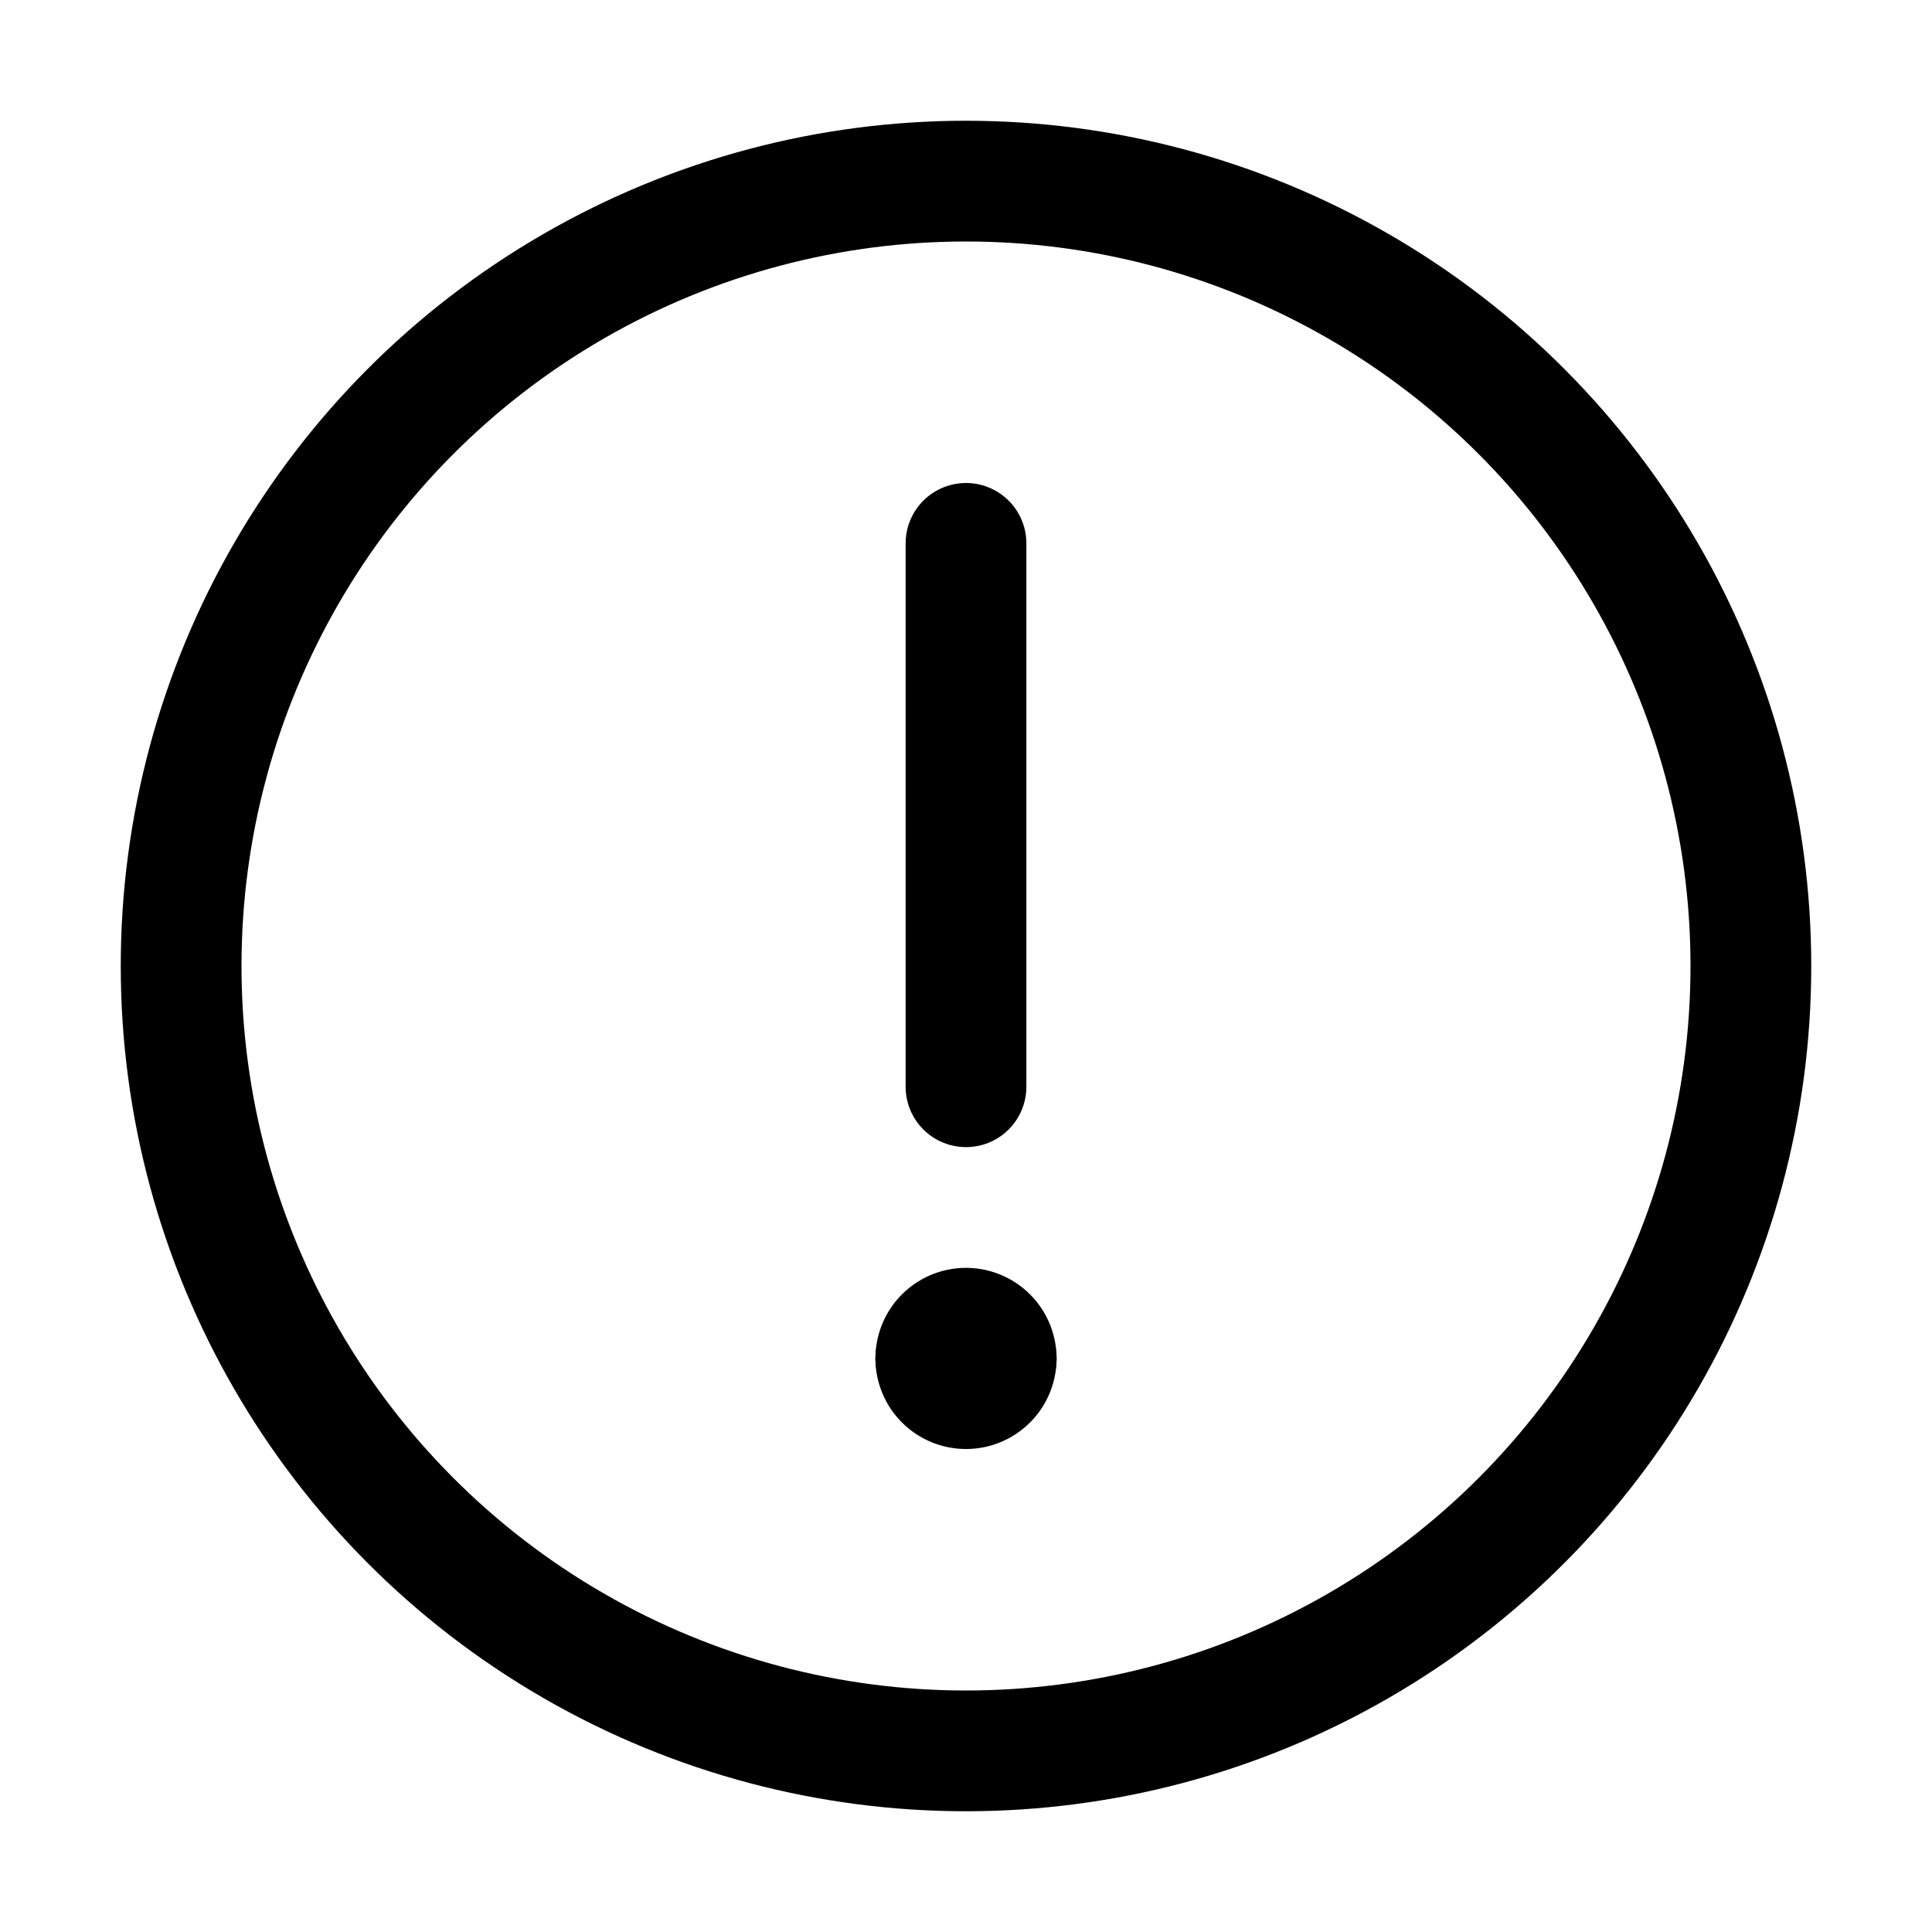 <svg xmlns="http://www.w3.org/2000/svg" width="512" height="512" viewBox="0 0 512 512">
  <title>issue</title>
  <circle cx="256" cy="256" r="208" fill="none" stroke="#000" stroke-linecap="round" stroke-linejoin="round" stroke-width="32"/>
  <line x1="256" y1="144" x2="256" y2="288" fill="none" stroke="#000" stroke-linecap="round" stroke-linejoin="round" stroke-width="32"/>
  <path d="M248,360a8,8,0,0,1,16,0" fill="none" stroke="#000" stroke-linecap="round" stroke-linejoin="round" stroke-width="32"/>
  <path d="M264,360a8,8,0,0,1-16,0" fill="none" stroke="#000" stroke-linecap="round" stroke-linejoin="round" stroke-width="32"/>
</svg>
